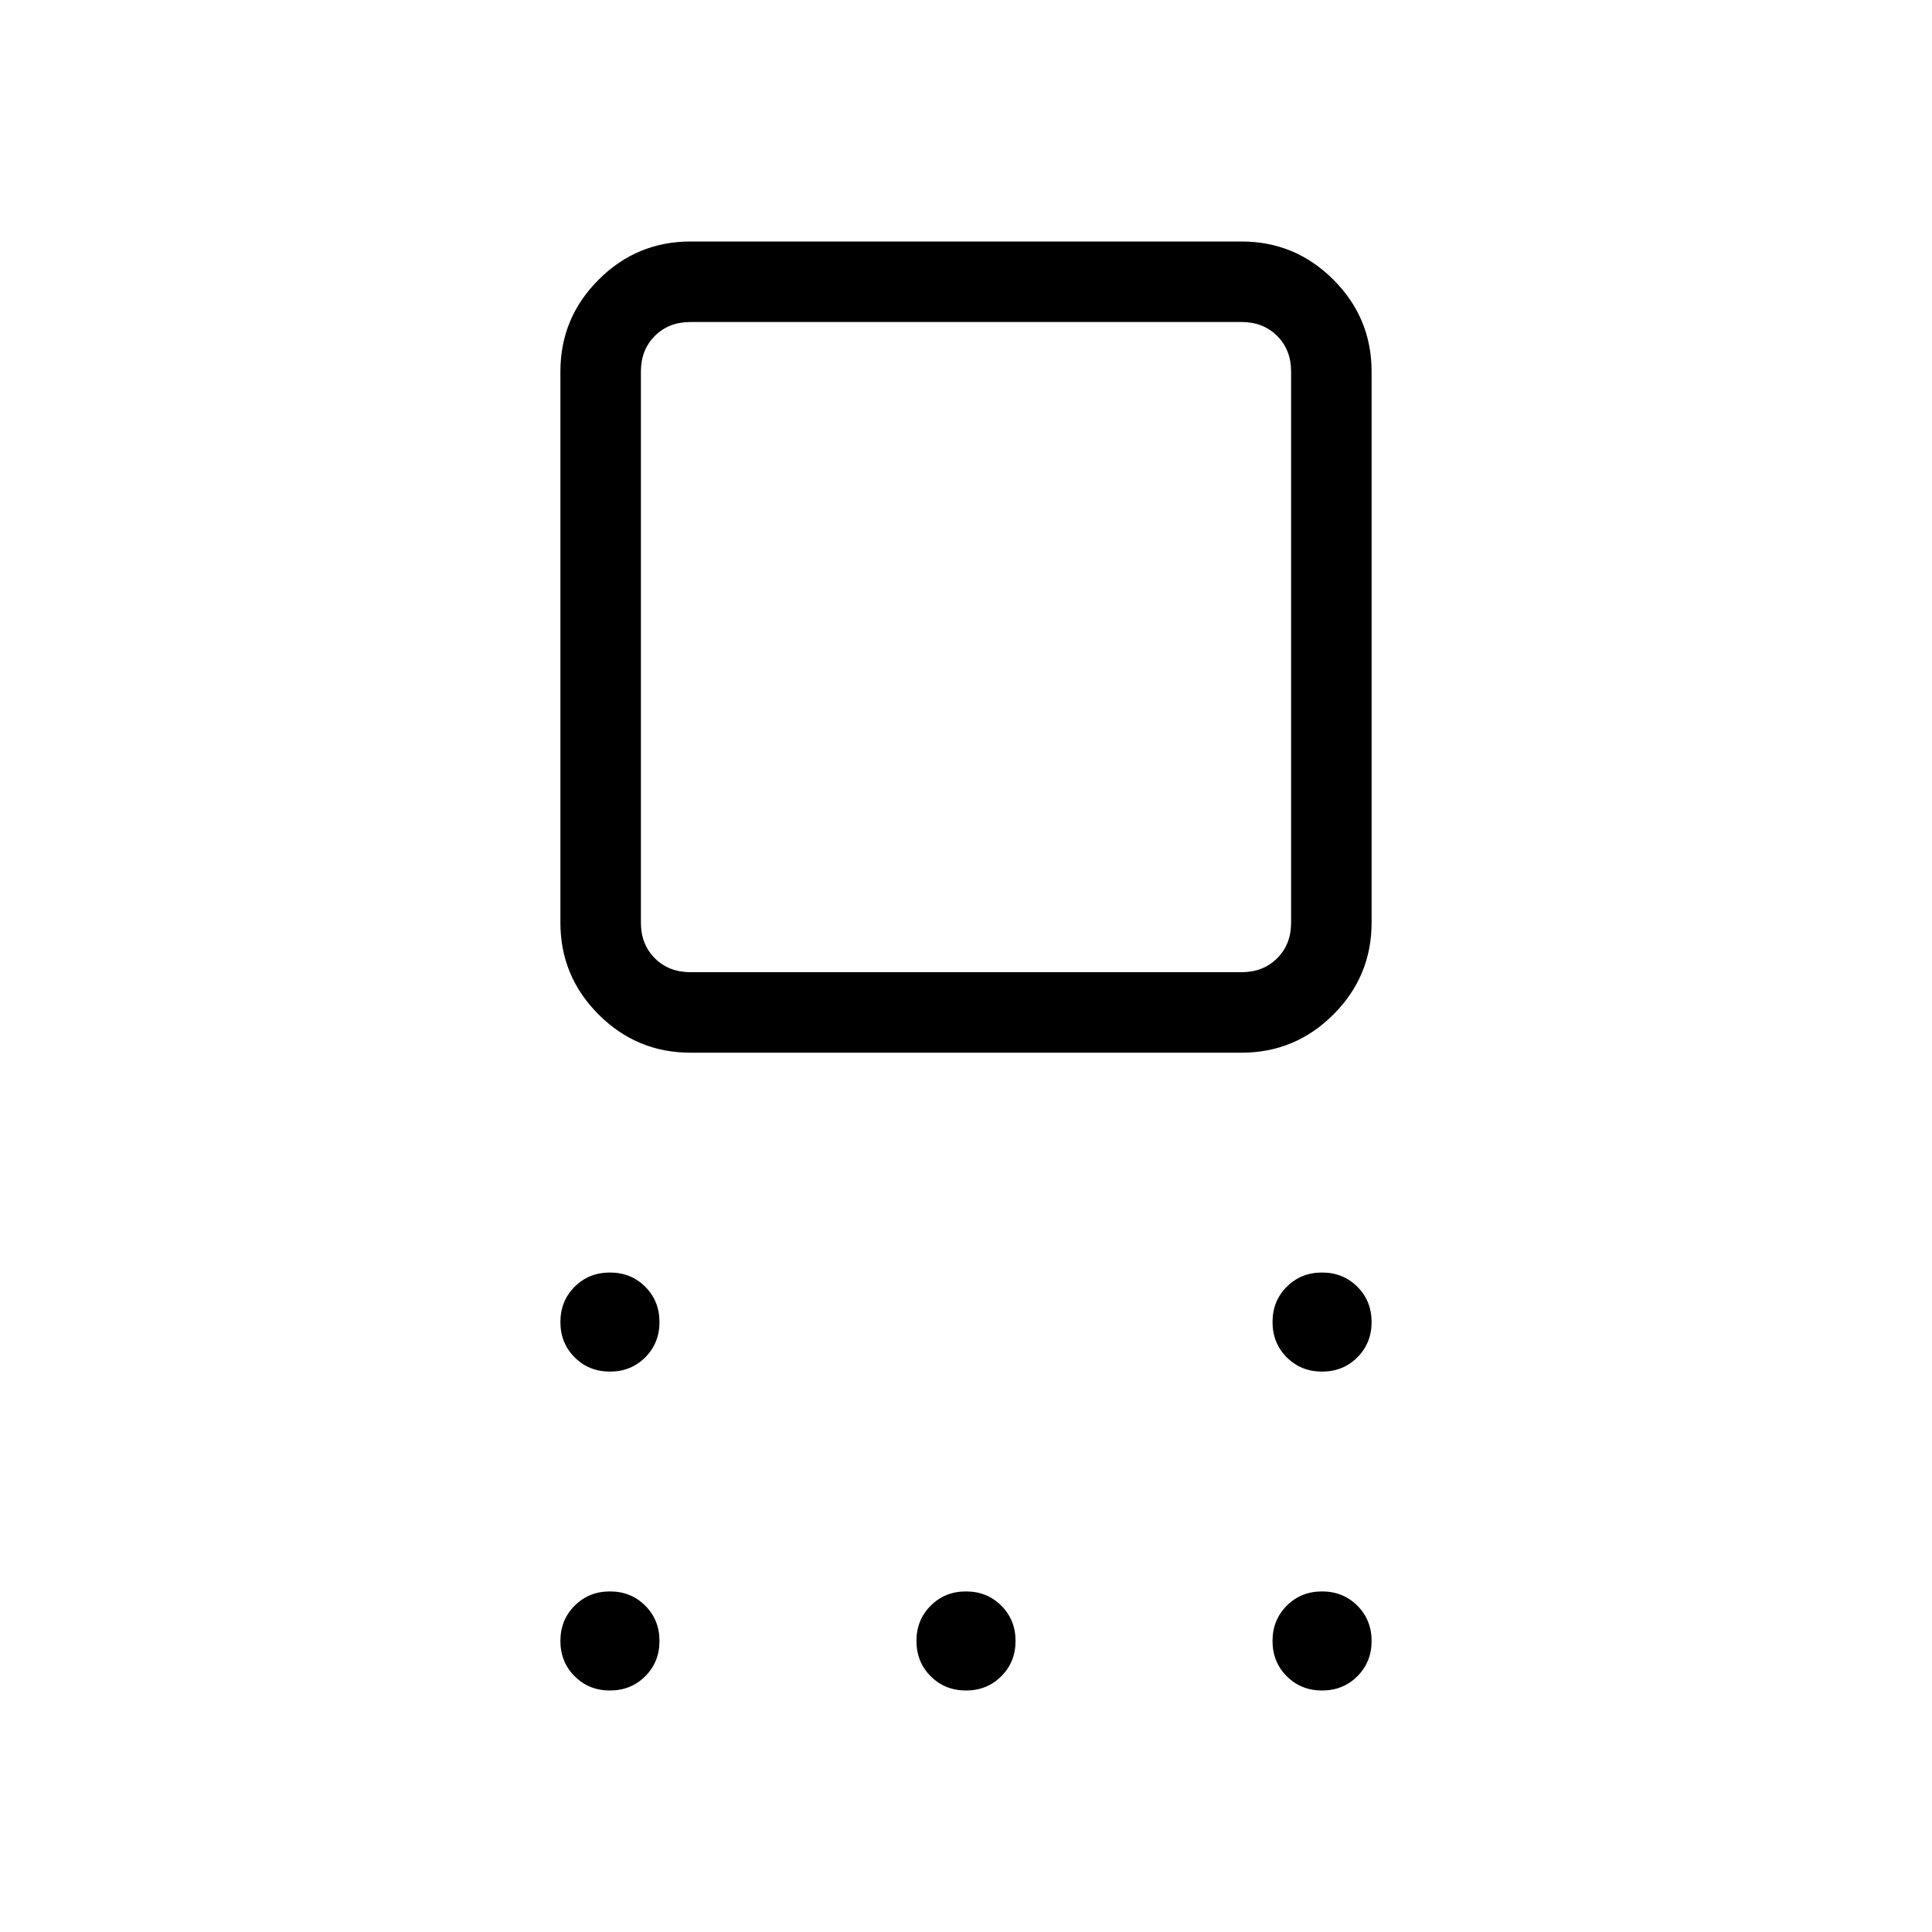 <svg viewBox="0 -960 960 960"><path d="M343.08-436.92q-26.66 0-45.64-18.98t-18.98-45.64v-273.84q0-26.66 18.98-45.64T343.08-840h273.84q26.66 0 45.64 18.98t18.98 45.64v273.84q0 26.66-18.98 45.64t-45.64 18.98H343.08Zm0-40h273.84q10.77 0 17.7-6.93 6.92-6.92 6.92-17.69v-273.84q0-10.77-6.92-17.7-6.93-6.92-17.7-6.92H343.08q-10.77 0-17.7 6.92-6.92 6.93-6.92 17.7v273.84q0 10.77 6.92 17.69 6.93 6.93 17.7 6.93Zm-40 198.46q-10.46 0-17.54-7.08-7.08-7.08-7.08-17.54 0-10.46 7.08-17.54 7.08-7.07 17.54-7.07 10.46 0 17.54 7.07 7.07 7.08 7.07 17.54 0 10.46-7.07 17.54-7.08 7.08-17.54 7.08Zm0 158.46q-10.46 0-17.54-7.08-7.08-7.07-7.08-17.54 0-10.46 7.08-17.53 7.08-7.08 17.54-7.08 10.46 0 17.54 7.08 7.07 7.07 7.07 17.53 0 10.47-7.07 17.54-7.08 7.08-17.54 7.08ZM480-120q-10.46 0-17.54-7.08-7.08-7.07-7.08-17.54 0-10.46 7.08-17.53 7.08-7.08 17.54-7.08 10.46 0 17.54 7.08 7.08 7.07 7.08 17.53 0 10.47-7.08 17.54Q490.46-120 480-120Zm176.92 0q-10.46 0-17.54-7.08-7.07-7.07-7.07-17.54 0-10.46 7.07-17.53 7.08-7.08 17.54-7.08 10.46 0 17.54 7.08 7.08 7.07 7.08 17.53 0 10.47-7.08 17.54-7.08 7.08-17.54 7.08Zm0-158.46q-10.46 0-17.54-7.08-7.07-7.08-7.07-17.54 0-10.46 7.07-17.54 7.08-7.07 17.54-7.07 10.46 0 17.54 7.07 7.08 7.08 7.08 17.54 0 10.46-7.08 17.54-7.08 7.08-17.54 7.08ZM480-638.46Z"/></svg>